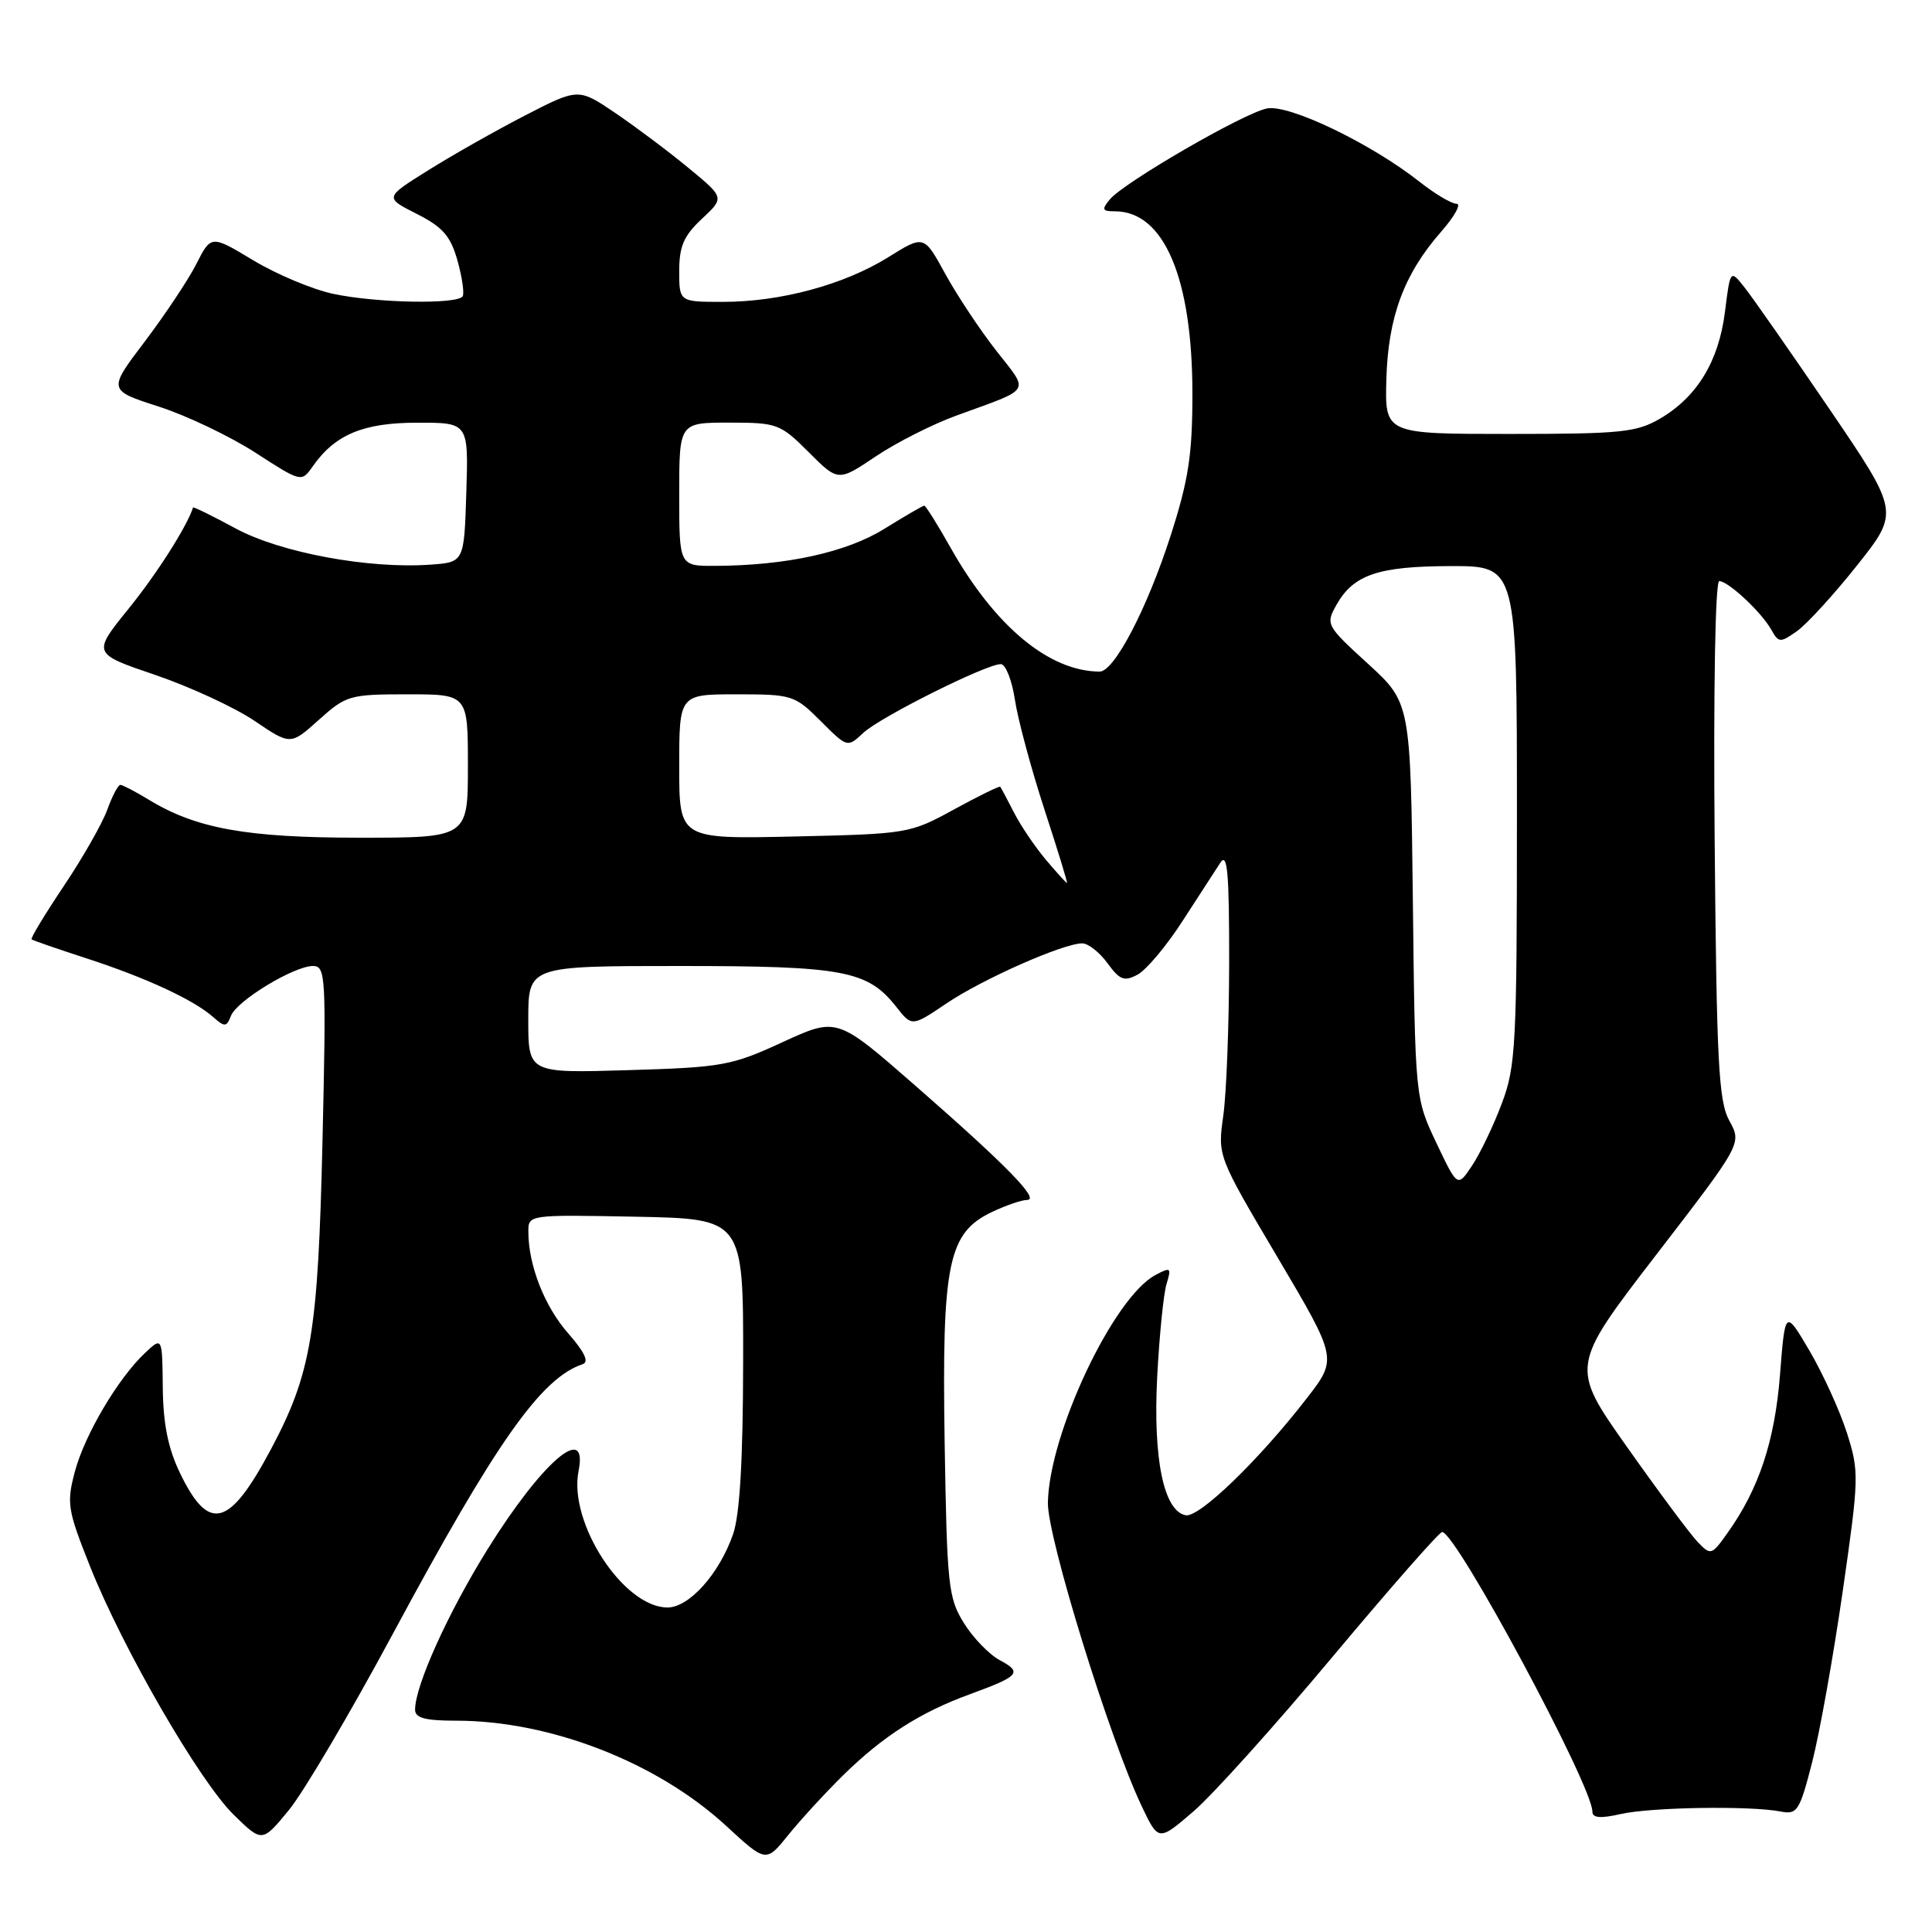 <?xml version="1.0" encoding="UTF-8" standalone="no"?>
<!DOCTYPE svg PUBLIC "-//W3C//DTD SVG 1.1//EN" "http://www.w3.org/Graphics/SVG/1.1/DTD/svg11.dtd" >
<svg xmlns="http://www.w3.org/2000/svg" xmlns:xlink="http://www.w3.org/1999/xlink" version="1.1" viewBox="0 0 256 256">
 <g >
 <path fill="currentColor"
d=" M 111.70 235.25 C 116.99 230.06 121.92 226.90 128.50 224.50 C 135.09 222.09 135.51 221.61 132.49 219.99 C 131.08 219.24 128.93 217.02 127.72 215.06 C 125.65 211.74 125.48 210.12 125.17 191.09 C 124.80 167.38 125.62 163.36 131.45 160.59 C 133.29 159.72 135.38 159.00 136.09 159.00 C 137.85 159.00 133.37 154.41 121.20 143.78 C 110.90 134.78 110.90 134.78 103.70 138.09 C 96.93 141.21 95.72 141.43 83.25 141.80 C 70.00 142.20 70.00 142.20 70.00 135.10 C 70.00 128.00 70.00 128.00 90.03 128.00 C 111.80 128.00 114.96 128.60 118.75 133.40 C 120.83 136.05 120.83 136.05 125.41 132.96 C 130.17 129.74 140.89 125.00 143.40 125.00 C 144.19 125.00 145.69 126.18 146.75 127.63 C 148.37 129.86 148.97 130.09 150.74 129.14 C 151.89 128.52 154.56 125.35 156.66 122.09 C 158.77 118.82 161.04 115.33 161.69 114.33 C 162.64 112.87 162.88 115.54 162.87 127.50 C 162.86 135.75 162.51 144.90 162.09 147.84 C 161.34 153.18 161.34 153.18 169.28 166.60 C 177.22 180.03 177.22 180.03 173.17 185.26 C 166.85 193.44 158.90 201.13 157.11 200.78 C 154.20 200.22 152.78 193.34 153.33 182.50 C 153.62 177.00 154.17 171.44 154.57 170.14 C 155.24 167.95 155.13 167.86 153.08 168.96 C 147.53 171.93 139.02 189.95 138.85 199.11 C 138.77 203.66 146.95 230.17 151.25 239.26 C 153.50 244.01 153.50 244.01 158.14 240.02 C 160.70 237.82 169.00 228.59 176.59 219.51 C 184.19 210.43 190.71 203.00 191.09 203.00 C 192.93 203.00 211.00 236.62 211.00 240.05 C 211.00 240.89 212.06 240.98 214.75 240.37 C 218.73 239.46 231.86 239.25 235.91 240.03 C 238.15 240.47 238.45 240.00 240.12 233.50 C 241.11 229.65 242.93 219.46 244.17 210.85 C 246.34 195.77 246.36 195.00 244.72 189.85 C 243.78 186.91 241.55 182.03 239.78 179.00 C 236.54 173.50 236.54 173.50 235.86 182.15 C 235.17 190.95 233.07 197.29 228.90 203.13 C 226.81 206.08 226.68 206.12 224.97 204.34 C 223.99 203.33 219.79 197.68 215.63 191.79 C 208.06 181.08 208.06 181.08 219.43 166.30 C 230.81 151.52 230.81 151.52 229.15 148.51 C 227.72 145.91 227.46 140.84 227.20 111.25 C 227.03 91.32 227.28 77.00 227.81 77.00 C 229.00 77.00 233.41 81.12 234.71 83.45 C 235.68 85.18 235.89 85.19 238.08 83.65 C 239.37 82.75 242.96 78.83 246.06 74.93 C 251.69 67.84 251.69 67.84 242.39 54.17 C 237.27 46.65 232.22 39.42 231.17 38.10 C 229.27 35.70 229.27 35.70 228.57 41.30 C 227.75 47.85 224.89 52.57 220.00 55.45 C 216.85 57.29 214.84 57.50 200.00 57.50 C 183.50 57.50 183.50 57.50 183.70 50.26 C 183.93 41.99 186.04 36.31 190.96 30.70 C 192.75 28.66 193.66 27.00 193.00 27.00 C 192.33 27.00 190.15 25.70 188.14 24.12 C 181.69 19.02 170.81 13.79 167.88 14.37 C 164.76 15.00 148.94 24.16 147.05 26.43 C 145.95 27.77 146.05 28.00 147.74 28.00 C 154.24 28.00 158.00 36.86 158.00 52.18 C 158.00 60.26 157.49 63.59 155.12 70.96 C 152.00 80.65 147.64 89.00 145.71 88.99 C 139.01 88.96 131.84 83.00 125.96 72.58 C 124.23 69.51 122.66 67.00 122.47 67.00 C 122.29 67.00 119.92 68.37 117.22 70.05 C 112.17 73.19 104.21 74.94 94.75 74.98 C 90.00 75.00 90.00 75.00 90.00 65.50 C 90.00 56.00 90.00 56.00 96.62 56.00 C 102.98 56.00 103.39 56.15 107.15 59.91 C 111.06 63.82 111.06 63.82 116.02 60.49 C 118.74 58.66 123.57 56.21 126.74 55.06 C 136.88 51.36 136.42 52.12 132.00 46.46 C 129.83 43.68 126.79 39.10 125.24 36.27 C 122.43 31.13 122.43 31.13 117.69 34.09 C 111.83 37.73 103.43 40.00 95.79 40.00 C 90.00 40.00 90.00 40.00 90.00 35.90 C 90.00 32.64 90.61 31.23 93.00 29.00 C 96.01 26.19 96.01 26.19 91.25 22.27 C 88.64 20.11 84.28 16.84 81.57 15.00 C 76.64 11.66 76.64 11.66 69.57 15.30 C 65.68 17.31 59.90 20.58 56.73 22.57 C 50.95 26.18 50.95 26.18 55.22 28.34 C 58.66 30.08 59.70 31.27 60.61 34.50 C 61.23 36.70 61.54 38.84 61.31 39.25 C 60.68 40.36 49.84 40.16 44.13 38.93 C 41.40 38.35 36.65 36.35 33.57 34.50 C 27.97 31.13 27.97 31.13 26.01 34.99 C 24.93 37.11 21.85 41.73 19.17 45.27 C 14.30 51.70 14.30 51.70 21.02 53.87 C 24.72 55.06 30.48 57.81 33.84 59.98 C 39.92 63.91 39.95 63.91 41.42 61.82 C 44.38 57.58 48.13 56.01 55.29 56.01 C 62.08 56.00 62.08 56.00 61.79 65.25 C 61.50 74.50 61.50 74.50 57.03 74.82 C 48.83 75.40 37.14 73.23 31.20 70.01 C 28.15 68.36 25.62 67.12 25.58 67.25 C 24.76 69.79 20.78 76.04 17.02 80.68 C 12.23 86.60 12.23 86.60 20.59 89.44 C 25.19 91.01 31.10 93.74 33.73 95.52 C 38.50 98.75 38.50 98.75 42.25 95.38 C 45.86 92.14 46.33 92.00 54.00 92.00 C 62.00 92.00 62.00 92.00 62.00 101.50 C 62.00 111.00 62.00 111.00 47.68 111.00 C 32.66 111.00 25.99 109.80 19.67 105.94 C 17.93 104.88 16.25 104.01 15.95 104.00 C 15.65 104.00 14.86 105.49 14.21 107.31 C 13.55 109.12 10.96 113.67 8.45 117.41 C 5.94 121.16 4.02 124.33 4.19 124.47 C 4.36 124.61 7.65 125.75 11.50 127.00 C 19.31 129.54 25.63 132.46 28.23 134.75 C 29.78 136.12 30.02 136.10 30.60 134.61 C 31.36 132.61 38.95 128.00 41.47 128.00 C 43.16 128.00 43.24 129.34 42.73 151.25 C 42.14 176.75 41.25 181.99 35.86 192.11 C 30.38 202.39 27.67 203.09 23.87 195.23 C 22.28 191.95 21.62 188.70 21.57 183.88 C 21.50 177.13 21.50 177.13 19.23 179.26 C 15.65 182.62 11.23 190.09 9.92 195.00 C 8.81 199.18 8.95 200.07 11.91 207.50 C 16.26 218.45 26.45 236.06 30.99 240.49 C 34.74 244.15 34.74 244.15 38.29 239.83 C 40.24 237.45 46.43 226.95 52.05 216.50 C 65.72 191.08 71.69 182.60 77.21 180.76 C 78.08 180.47 77.46 179.15 75.30 176.69 C 72.15 173.11 70.02 167.67 70.01 163.22 C 70.00 160.95 70.01 160.95 84.25 161.22 C 98.50 161.50 98.50 161.50 98.47 180.50 C 98.45 193.49 98.03 200.69 97.14 203.28 C 95.31 208.54 91.32 213.00 88.45 213.00 C 82.62 213.00 75.30 201.77 76.66 194.93 C 77.97 188.39 71.83 193.68 64.57 205.34 C 59.34 213.76 55.00 223.37 55.00 226.54 C 55.00 227.64 56.33 228.00 60.45 228.00 C 72.92 228.00 87.08 233.52 96.19 241.91 C 101.50 246.81 101.50 246.81 104.44 243.16 C 106.06 241.15 109.33 237.59 111.70 235.25 Z  M 190.32 151.43 C 187.51 145.50 187.51 145.50 187.21 119.31 C 186.91 93.12 186.91 93.12 181.26 87.95 C 175.73 82.90 175.64 82.73 177.08 80.16 C 179.34 76.14 182.62 75.03 192.25 75.01 C 201.00 75.00 201.00 75.00 201.00 107.96 C 201.00 138.46 200.85 141.32 199.00 146.21 C 197.91 149.12 196.14 152.82 195.07 154.43 C 193.13 157.35 193.13 157.35 190.32 151.43 Z  M 138.55 113.88 C 137.11 112.16 135.21 109.35 134.34 107.63 C 133.46 105.91 132.65 104.39 132.54 104.25 C 132.43 104.12 129.68 105.47 126.42 107.25 C 120.58 110.45 120.28 110.50 105.25 110.84 C 90.00 111.18 90.00 111.18 90.00 101.59 C 90.00 92.00 90.00 92.00 97.60 92.00 C 104.97 92.00 105.31 92.11 108.74 95.54 C 112.28 99.08 112.28 99.08 114.39 97.11 C 116.64 95.01 130.66 88.00 132.61 88.00 C 133.25 88.00 134.09 90.13 134.48 92.72 C 134.87 95.32 136.63 101.85 138.38 107.22 C 140.14 112.60 141.49 117.00 141.38 117.00 C 141.27 117.00 140.00 115.60 138.55 113.88 Z "/>
</g>
</svg>